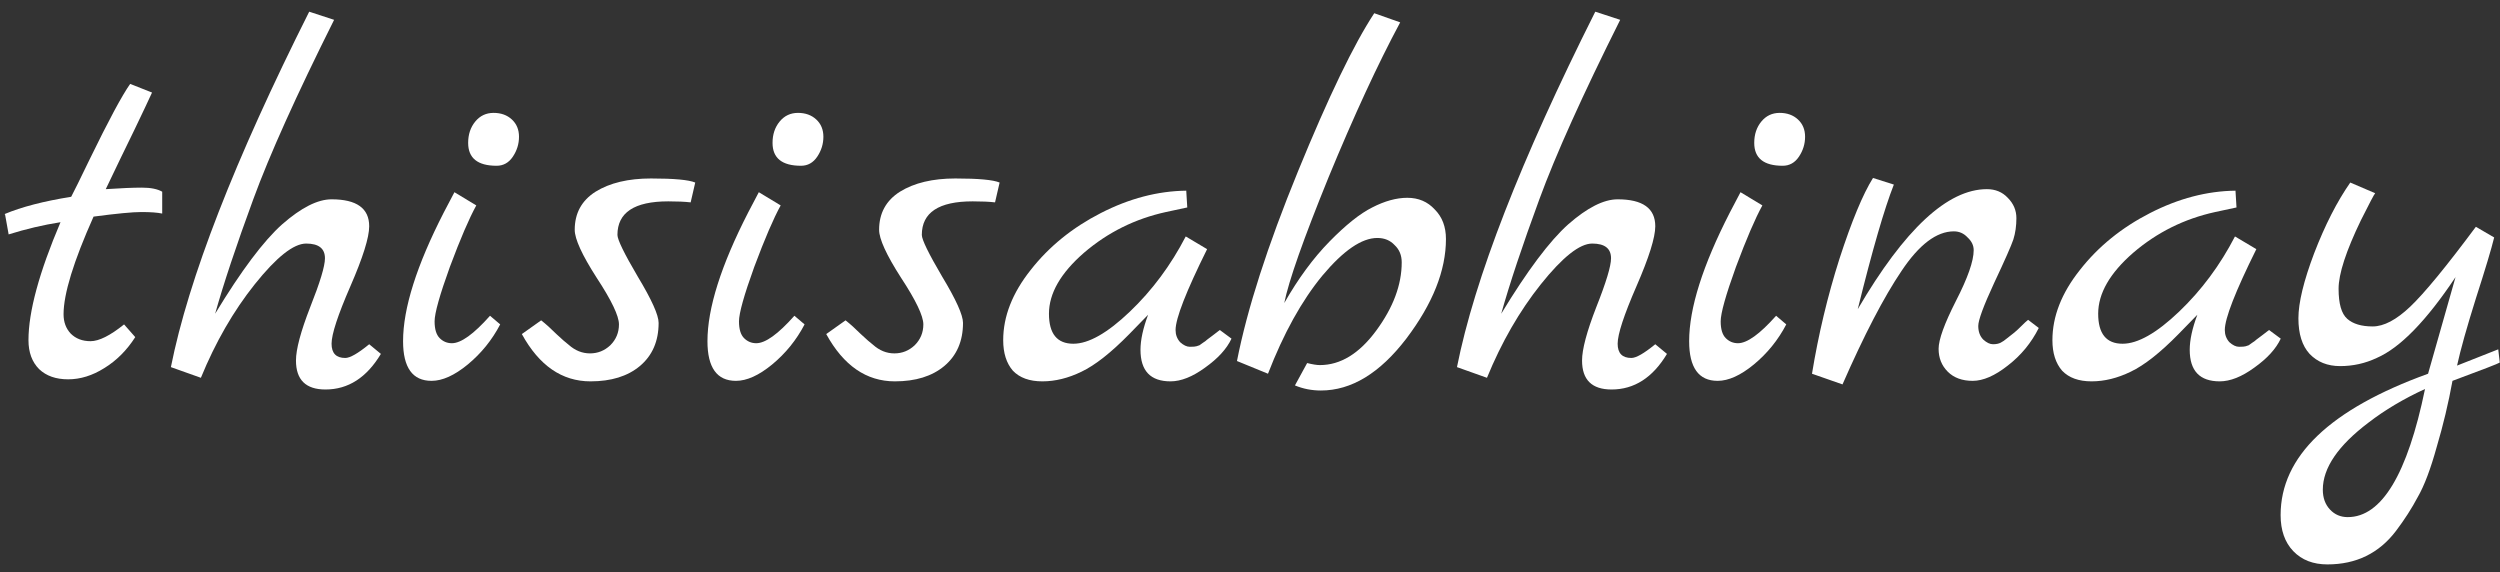 <svg width="118" height="27" viewBox="0 0 118 27" fill="none" xmlns="http://www.w3.org/2000/svg">
<rect x="0" y="0" width="118" height="27" fill="#333333" stroke="none"/>
<path d="M5.856 15.312L6.384 15.912C5.984 16.536 5.496 17.024 4.92 17.376C4.36 17.728 3.792 17.904 3.216 17.904C2.64 17.904 2.184 17.744 1.848 17.424C1.512 17.088 1.344 16.632 1.344 16.056C1.344 14.712 1.848 12.856 2.856 10.488C2.04 10.616 1.224 10.808 0.408 11.064L0.24 10.128L0.216 10.104C1.016 9.768 2.064 9.496 3.36 9.288C3.488 9.048 3.776 8.464 4.224 7.536C5.12 5.696 5.76 4.504 6.144 3.96L7.176 4.368C7.016 4.72 6.736 5.312 6.336 6.144C5.936 6.96 5.488 7.888 4.992 8.928C5.712 8.88 6.28 8.856 6.696 8.856C7.112 8.856 7.432 8.92 7.656 9.048V10.08C7.432 10.032 7.104 10.008 6.672 10.008C6.256 10.008 5.504 10.08 4.416 10.224C3.472 12.336 3 13.872 3 14.832C3 15.2 3.112 15.504 3.336 15.744C3.576 15.984 3.888 16.104 4.272 16.104C4.672 16.104 5.2 15.84 5.856 15.312Z" fill="white"/>
<path d="M17.426 16.248L17.978 16.704C17.306 17.824 16.434 18.384 15.362 18.384C14.434 18.384 13.97 17.928 13.97 17.016C13.97 16.488 14.194 15.648 14.642 14.496C15.106 13.328 15.338 12.56 15.338 12.192C15.338 11.728 15.042 11.496 14.45 11.496C13.858 11.496 13.05 12.136 12.026 13.416C11.018 14.68 10.17 16.152 9.482 17.832L8.066 17.328C8.898 13.152 11.074 7.56 14.594 0.552L15.77 0.936C13.994 4.488 12.722 7.312 11.954 9.408C11.154 11.584 10.554 13.384 10.154 14.808C11.386 12.776 12.442 11.368 13.322 10.584C14.218 9.8 14.994 9.408 15.65 9.408C16.834 9.408 17.426 9.832 17.426 10.68C17.426 11.208 17.13 12.152 16.538 13.512C15.946 14.872 15.65 15.776 15.65 16.224C15.65 16.672 15.866 16.896 16.298 16.896C16.522 16.896 16.898 16.68 17.426 16.248Z" fill="white"/>
<path d="M23.441 7.824C22.545 7.824 22.097 7.464 22.097 6.744C22.097 6.344 22.209 6.008 22.433 5.736C22.657 5.464 22.945 5.328 23.297 5.328C23.649 5.328 23.937 5.432 24.161 5.64C24.385 5.848 24.497 6.12 24.497 6.456C24.497 6.792 24.401 7.104 24.209 7.392C24.017 7.68 23.761 7.824 23.441 7.824ZM23.129 14.904L23.609 15.312C23.225 16.048 22.713 16.68 22.073 17.208C21.449 17.72 20.881 17.976 20.369 17.976C19.473 17.976 19.025 17.352 19.025 16.104C19.025 14.552 19.665 12.528 20.945 10.032C21.233 9.488 21.401 9.168 21.449 9.072L22.481 9.696C22.145 10.304 21.729 11.272 21.233 12.6C20.753 13.928 20.513 14.784 20.513 15.168C20.513 15.536 20.593 15.8 20.753 15.96C20.913 16.12 21.105 16.2 21.329 16.2C21.761 16.2 22.361 15.768 23.129 14.904Z" fill="white"/>
<path d="M32.815 8.616L32.599 9.552C32.327 9.52 31.975 9.504 31.543 9.504C29.943 9.504 29.143 10.032 29.143 11.088C29.143 11.312 29.463 11.968 30.103 13.056C30.759 14.144 31.087 14.872 31.087 15.24C31.087 16.104 30.791 16.784 30.199 17.28C29.623 17.76 28.847 18 27.871 18C26.527 18 25.447 17.256 24.631 15.768L25.543 15.12C25.767 15.296 26.007 15.512 26.263 15.768C26.519 16.008 26.711 16.176 26.839 16.272C27.143 16.544 27.479 16.68 27.847 16.68C28.215 16.68 28.535 16.552 28.807 16.296C29.079 16.024 29.215 15.696 29.215 15.312C29.215 14.912 28.863 14.176 28.159 13.104C27.471 12.032 27.127 11.28 27.127 10.848C27.127 10.064 27.455 9.464 28.111 9.048C28.783 8.632 29.655 8.424 30.727 8.424C31.815 8.424 32.511 8.488 32.815 8.616Z" fill="white"/>
<path d="M37.808 7.824C36.912 7.824 36.464 7.464 36.464 6.744C36.464 6.344 36.576 6.008 36.8 5.736C37.024 5.464 37.312 5.328 37.664 5.328C38.016 5.328 38.304 5.432 38.528 5.64C38.752 5.848 38.864 6.12 38.864 6.456C38.864 6.792 38.768 7.104 38.576 7.392C38.384 7.68 38.128 7.824 37.808 7.824ZM37.496 14.904L37.976 15.312C37.592 16.048 37.08 16.68 36.44 17.208C35.816 17.72 35.248 17.976 34.736 17.976C33.84 17.976 33.392 17.352 33.392 16.104C33.392 14.552 34.032 12.528 35.312 10.032C35.6 9.488 35.768 9.168 35.816 9.072L36.848 9.696C36.512 10.304 36.096 11.272 35.6 12.6C35.12 13.928 34.88 14.784 34.88 15.168C34.88 15.536 34.96 15.8 35.12 15.96C35.28 16.12 35.472 16.2 35.696 16.2C36.128 16.2 36.728 15.768 37.496 14.904Z" fill="white"/>
<path d="M47.182 8.616L46.966 9.552C46.694 9.52 46.342 9.504 45.91 9.504C44.31 9.504 43.51 10.032 43.51 11.088C43.51 11.312 43.83 11.968 44.47 13.056C45.126 14.144 45.454 14.872 45.454 15.24C45.454 16.104 45.158 16.784 44.566 17.28C43.99 17.76 43.214 18 42.238 18C40.894 18 39.814 17.256 38.998 15.768L39.91 15.12C40.134 15.296 40.374 15.512 40.63 15.768C40.886 16.008 41.078 16.176 41.206 16.272C41.51 16.544 41.846 16.68 42.214 16.68C42.582 16.68 42.902 16.552 43.174 16.296C43.446 16.024 43.582 15.696 43.582 15.312C43.582 14.912 43.23 14.176 42.526 13.104C41.838 12.032 41.494 11.28 41.494 10.848C41.494 10.064 41.822 9.464 42.478 9.048C43.15 8.632 44.022 8.424 45.094 8.424C46.182 8.424 46.878 8.488 47.182 8.616Z" fill="white"/>
<path d="M57.575 15.576L58.127 15.984C57.903 16.464 57.487 16.92 56.879 17.352C56.287 17.784 55.743 18 55.247 18C54.303 18 53.831 17.504 53.831 16.512C53.831 16.048 53.951 15.496 54.191 14.856L53.303 15.768C52.439 16.648 51.687 17.24 51.047 17.544C50.423 17.848 49.807 18 49.199 18C48.591 18 48.127 17.832 47.807 17.496C47.503 17.144 47.351 16.664 47.351 16.056C47.351 14.936 47.783 13.832 48.647 12.744C49.511 11.64 50.615 10.744 51.959 10.056C53.303 9.368 54.647 9.016 55.991 9L56.039 9.792L55.031 10.008C53.575 10.328 52.287 10.968 51.167 11.928C50.063 12.888 49.511 13.848 49.511 14.808C49.511 15.752 49.895 16.224 50.663 16.224C51.383 16.224 52.271 15.72 53.327 14.712C54.383 13.704 55.263 12.52 55.967 11.16L56.975 11.76C55.983 13.76 55.487 15.032 55.487 15.576C55.487 15.8 55.559 15.992 55.703 16.152C55.863 16.296 56.015 16.368 56.159 16.368C56.319 16.368 56.423 16.36 56.471 16.344C56.519 16.328 56.567 16.312 56.615 16.296C56.663 16.264 56.719 16.224 56.783 16.176C56.863 16.128 56.927 16.08 56.975 16.032C57.039 15.984 57.135 15.912 57.263 15.816C57.391 15.72 57.495 15.64 57.575 15.576Z" fill="white"/>
<path d="M62.753 11.4C63.521 10.616 64.193 10.08 64.769 9.792C65.361 9.488 65.913 9.336 66.425 9.336C66.953 9.336 67.385 9.52 67.721 9.888C68.073 10.24 68.249 10.704 68.249 11.28C68.249 12.768 67.625 14.336 66.377 15.984C65.129 17.616 63.785 18.432 62.345 18.432C61.913 18.432 61.505 18.352 61.121 18.192L61.697 17.136C61.953 17.2 62.153 17.232 62.297 17.232C63.273 17.232 64.161 16.688 64.961 15.6C65.761 14.512 66.161 13.44 66.161 12.384C66.161 12.048 66.049 11.776 65.825 11.568C65.617 11.344 65.345 11.232 65.009 11.232C64.273 11.232 63.409 11.824 62.417 13.008C61.441 14.192 60.585 15.736 59.849 17.64L58.385 17.04C58.865 14.592 59.825 11.608 61.265 8.088C62.705 4.568 63.905 2.08 64.865 0.624L66.089 1.056C65.033 3.024 63.905 5.464 62.705 8.376C61.521 11.288 60.825 13.264 60.617 14.304C61.273 13.152 61.985 12.184 62.753 11.4Z" fill="white"/>
<path d="M78.129 16.248L78.681 16.704C78.009 17.824 77.137 18.384 76.065 18.384C75.137 18.384 74.673 17.928 74.673 17.016C74.673 16.488 74.897 15.648 75.345 14.496C75.809 13.328 76.041 12.56 76.041 12.192C76.041 11.728 75.745 11.496 75.153 11.496C74.561 11.496 73.753 12.136 72.729 13.416C71.721 14.68 70.873 16.152 70.185 17.832L68.769 17.328C69.601 13.152 71.777 7.56 75.297 0.552L76.473 0.936C74.697 4.488 73.425 7.312 72.657 9.408C71.857 11.584 71.257 13.384 70.857 14.808C72.089 12.776 73.145 11.368 74.025 10.584C74.921 9.8 75.697 9.408 76.353 9.408C77.537 9.408 78.129 9.832 78.129 10.68C78.129 11.208 77.833 12.152 77.241 13.512C76.649 14.872 76.353 15.776 76.353 16.224C76.353 16.672 76.569 16.896 77.001 16.896C77.225 16.896 77.601 16.68 78.129 16.248Z" fill="white"/>
<path d="M84.144 7.824C83.248 7.824 82.8 7.464 82.8 6.744C82.8 6.344 82.912 6.008 83.136 5.736C83.36 5.464 83.648 5.328 84 5.328C84.352 5.328 84.64 5.432 84.864 5.64C85.088 5.848 85.2 6.12 85.2 6.456C85.2 6.792 85.104 7.104 84.912 7.392C84.72 7.68 84.464 7.824 84.144 7.824ZM83.832 14.904L84.312 15.312C83.928 16.048 83.416 16.68 82.776 17.208C82.152 17.72 81.584 17.976 81.072 17.976C80.176 17.976 79.728 17.352 79.728 16.104C79.728 14.552 80.368 12.528 81.648 10.032C81.936 9.488 82.104 9.168 82.152 9.072L83.184 9.696C82.848 10.304 82.432 11.272 81.936 12.6C81.456 13.928 81.216 14.784 81.216 15.168C81.216 15.536 81.296 15.8 81.456 15.96C81.616 16.12 81.808 16.2 82.032 16.2C82.464 16.2 83.064 15.768 83.832 14.904Z" fill="white"/>
<path d="M95.726 15.096L96.23 15.48C95.878 16.184 95.39 16.776 94.766 17.256C94.158 17.736 93.606 17.976 93.11 17.976C92.614 17.976 92.222 17.832 91.934 17.544C91.646 17.256 91.502 16.896 91.502 16.464C91.502 16.032 91.774 15.28 92.318 14.208C92.878 13.12 93.158 12.32 93.158 11.808C93.158 11.584 93.062 11.384 92.87 11.208C92.694 11.016 92.478 10.92 92.222 10.92C91.406 10.92 90.582 11.544 89.75 12.792C88.918 14.024 87.99 15.808 86.966 18.144L85.526 17.64C85.83 15.784 86.262 13.976 86.822 12.216C87.398 10.44 87.926 9.168 88.406 8.4L89.39 8.712C88.942 9.848 88.374 11.808 87.686 14.592C89.894 10.816 91.926 8.928 93.782 8.928C94.182 8.928 94.51 9.064 94.766 9.336C95.038 9.608 95.174 9.928 95.174 10.296C95.174 10.664 95.126 11 95.03 11.304C94.934 11.592 94.63 12.28 94.118 13.368C93.622 14.44 93.374 15.112 93.374 15.384C93.374 15.656 93.454 15.872 93.614 16.032C93.774 16.176 93.926 16.248 94.07 16.248C94.214 16.248 94.334 16.224 94.43 16.176C94.526 16.128 94.63 16.056 94.742 15.96C94.87 15.864 94.982 15.776 95.078 15.696C95.174 15.616 95.286 15.512 95.414 15.384C95.558 15.24 95.662 15.144 95.726 15.096Z" fill="white"/>
<path d="M107.099 15.576L107.651 15.984C107.427 16.464 107.011 16.92 106.403 17.352C105.811 17.784 105.267 18 104.771 18C103.827 18 103.355 17.504 103.355 16.512C103.355 16.048 103.475 15.496 103.715 14.856L102.826 15.768C101.963 16.648 101.211 17.24 100.571 17.544C99.947 17.848 99.331 18 98.722 18C98.115 18 97.65 17.832 97.331 17.496C97.026 17.144 96.874 16.664 96.874 16.056C96.874 14.936 97.306 13.832 98.171 12.744C99.034 11.64 100.139 10.744 101.483 10.056C102.827 9.368 104.171 9.016 105.515 9L105.563 9.792L104.555 10.008C103.099 10.328 101.811 10.968 100.691 11.928C99.587 12.888 99.034 13.848 99.034 14.808C99.034 15.752 99.418 16.224 100.187 16.224C100.907 16.224 101.795 15.72 102.851 14.712C103.907 13.704 104.787 12.52 105.491 11.16L106.499 11.76C105.507 13.76 105.011 15.032 105.011 15.576C105.011 15.8 105.083 15.992 105.227 16.152C105.387 16.296 105.539 16.368 105.683 16.368C105.843 16.368 105.947 16.36 105.995 16.344C106.043 16.328 106.091 16.312 106.139 16.296C106.187 16.264 106.243 16.224 106.307 16.176C106.387 16.128 106.451 16.08 106.499 16.032C106.563 15.984 106.659 15.912 106.787 15.816C106.915 15.72 107.019 15.64 107.099 15.576Z" fill="white"/>
<path d="M117.917 16.488L117.989 17.112C117.925 17.16 117.181 17.448 115.757 17.976C115.565 19.032 115.317 20.072 115.013 21.096C114.725 22.136 114.429 22.92 114.125 23.448C113.837 23.992 113.493 24.528 113.093 25.056C112.293 26.112 111.213 26.64 109.853 26.64C109.181 26.64 108.645 26.432 108.245 26.016C107.845 25.6 107.645 25.032 107.645 24.312C107.645 21.544 109.965 19.32 114.605 17.64L115.901 13.08C114.525 15.144 113.285 16.416 112.181 16.896C111.637 17.152 111.061 17.28 110.453 17.28C109.861 17.28 109.381 17.088 109.013 16.704C108.661 16.32 108.485 15.76 108.485 15.024C108.485 14.288 108.733 13.264 109.229 11.952C109.741 10.624 110.309 9.512 110.933 8.616L112.109 9.12C112.061 9.168 111.837 9.592 111.437 10.392C110.733 11.848 110.381 12.928 110.381 13.632C110.381 14.336 110.517 14.808 110.789 15.048C111.061 15.288 111.461 15.408 111.989 15.408C112.517 15.408 113.109 15.096 113.765 14.472C114.437 13.832 115.469 12.576 116.861 10.704L117.725 11.208C117.597 11.736 117.309 12.696 116.861 14.088C116.429 15.464 116.133 16.52 115.973 17.256L117.917 16.488ZM114.461 18.36C113.453 18.824 112.565 19.352 111.797 19.944C110.357 21.032 109.637 22.088 109.637 23.112C109.637 23.496 109.749 23.808 109.973 24.048C110.197 24.288 110.477 24.408 110.812 24.408C112.413 24.408 113.629 22.392 114.461 18.36Z" fill="white"/>
</svg>
